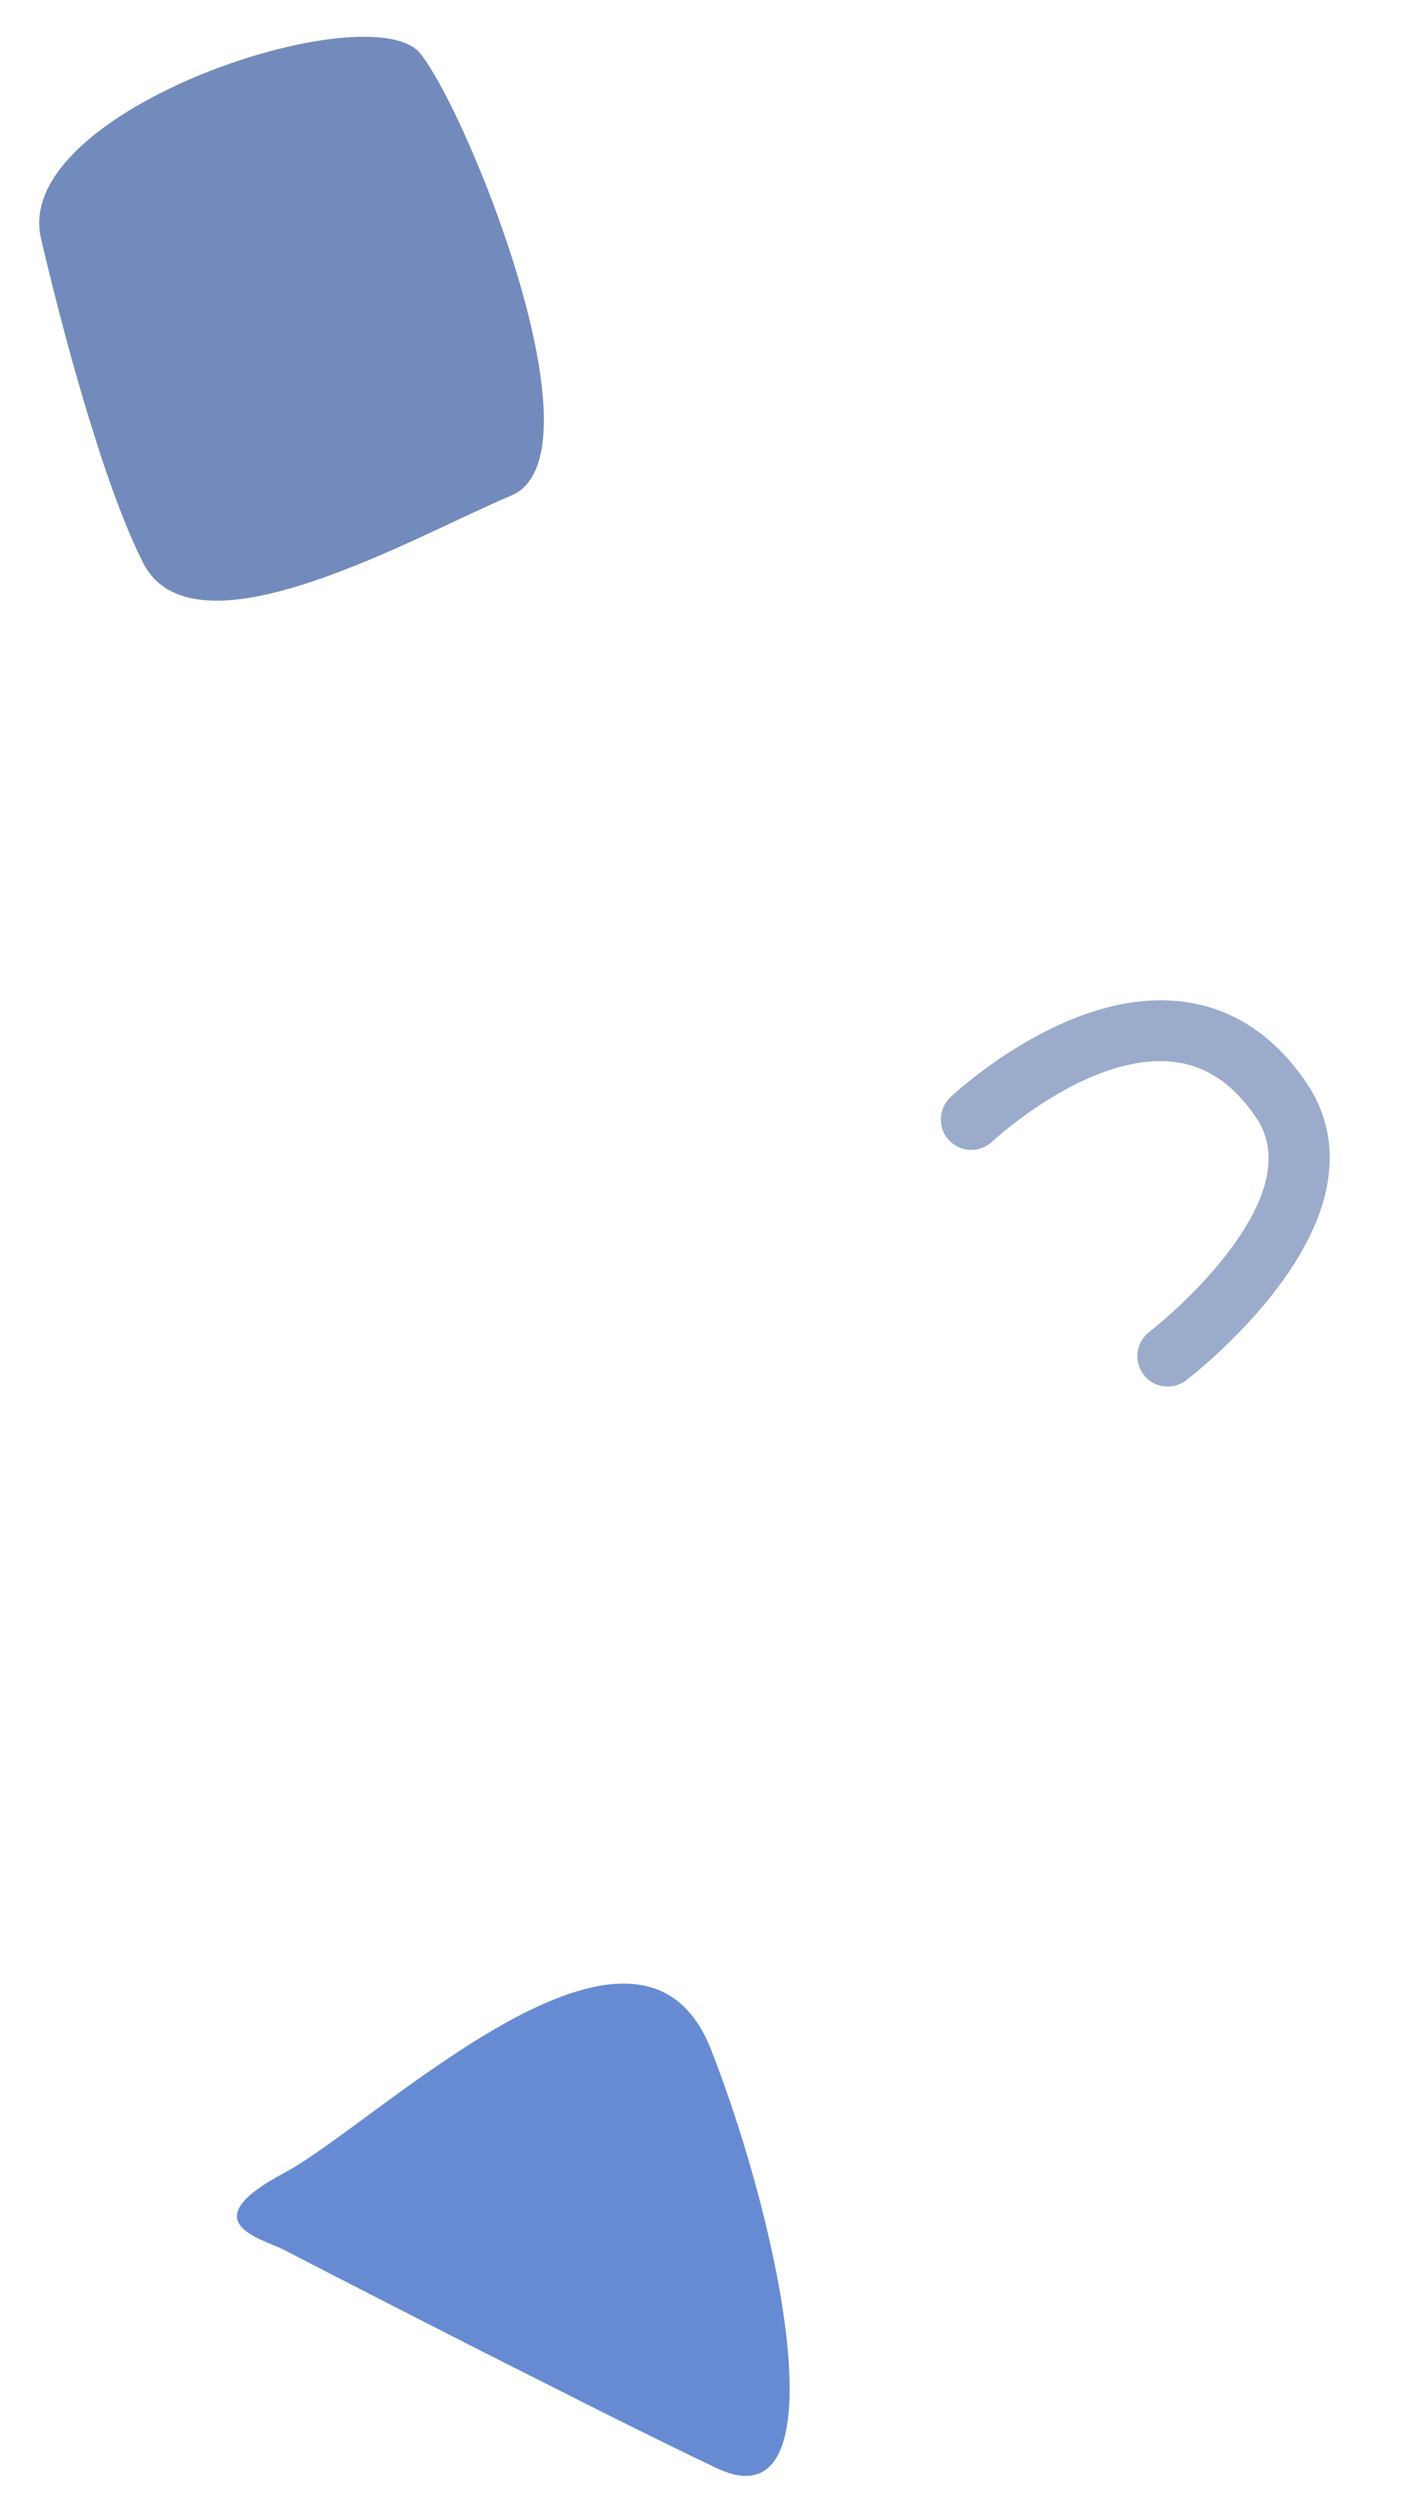 <svg width="147" height="260" viewBox="0 0 147 260" fill="none" xmlns="http://www.w3.org/2000/svg">
<g clip-path="url(#clip0_856_572)">
<path d="M29.494 233.975C29.494 233.975 61.665 250.606 74.579 256.708C87.476 262.801 81.573 232.642 73.996 213.223C66.436 193.813 39.23 220.87 29.555 226.001C19.871 231.15 27.105 232.77 29.494 233.975Z" fill="#668BD3"/>
</g>
<g clip-path="url(#clip1_856_572)">
<path d="M4.299 24.935C4.299 24.935 9.531 47.993 14.881 58.523C20.231 69.053 43.352 55.661 53.184 51.541C63.016 47.421 48.882 12.16 43.772 5.618C38.692 -0.909 0.855 11.486 4.299 24.935Z" fill="#728ABC"/>
</g>
<g clip-path="url(#clip2_856_572)">
<path d="M119.091 143.129C119.049 143.081 118.999 143.024 118.967 142.968C117.905 141.573 118.183 139.583 119.583 138.515C119.622 138.482 124.265 134.91 127.88 130.099C132.131 124.448 133.077 119.792 130.691 116.256C128.305 112.719 125.468 110.819 122.027 110.436C113.195 109.468 103.333 118.625 103.235 118.727C101.951 119.929 99.946 119.876 98.739 118.607C97.533 117.337 97.605 115.325 98.871 114.122C99.364 113.659 110.939 102.86 122.712 104.141C128.068 104.706 132.519 107.588 135.964 112.691C138.756 116.849 140.493 123.926 132.862 133.998C128.713 139.476 123.632 143.378 123.421 143.544C122.077 144.58 120.181 144.382 119.091 143.129Z" fill="#9BABCC"/>
</g>
<defs>
<clipPath id="clip0_856_572">
<rect width="61.626" height="41.859" fill="white" transform="translate(42.847 194) rotate(26.759)"/>
</clipPath>
<clipPath id="clip1_856_572">
<rect width="47" height="54" fill="white" transform="translate(0 14.123) rotate(-17.488)"/>
</clipPath>
<clipPath id="clip2_856_572">
<rect width="38.388" height="32.904" fill="white" transform="translate(120.817 95) rotate(48.959)"/>
</clipPath>
</defs>
</svg>
